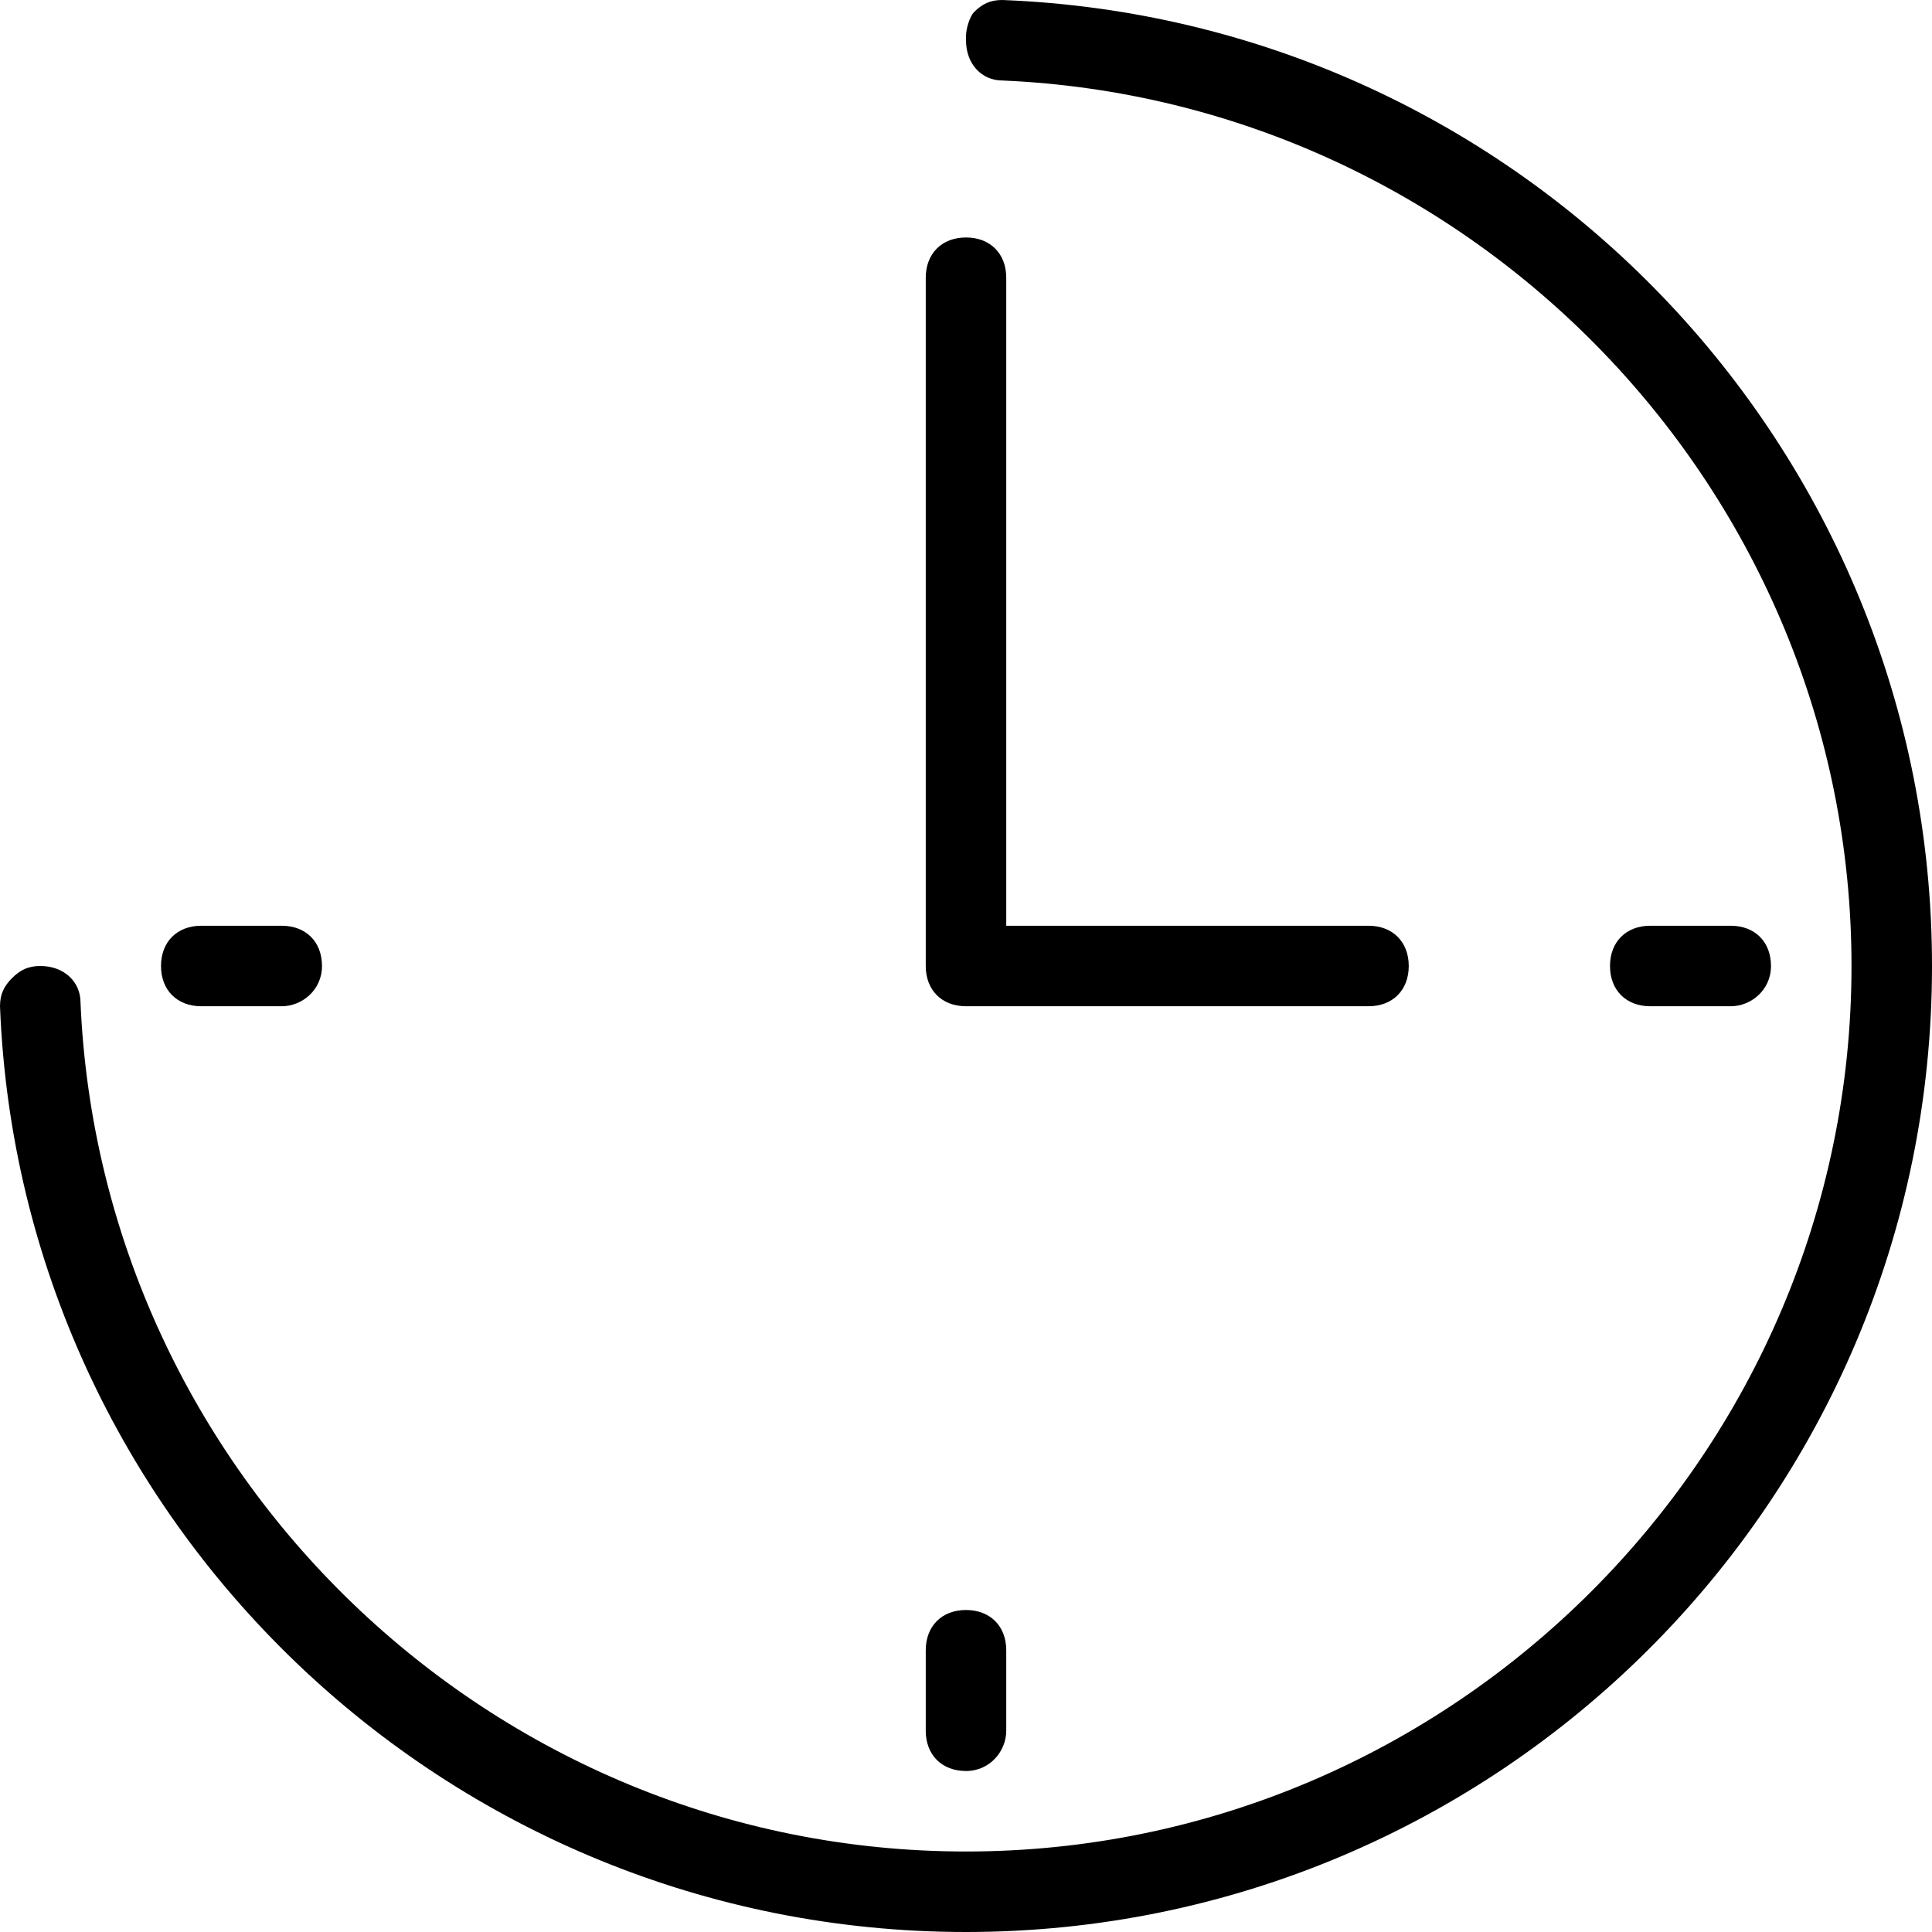 <svg xmlns="http://www.w3.org/2000/svg" viewBox="0 0 48 48"><path class="st0" d="M24 44c-.6 0-1-.4-1-1v-2c0-.6.4-1 1-1s1 .4 1 1v2c0 .5-.4 1-1 1zM7 25H5c-.6 0-1-.4-1-1s.4-1 1-1h2c.6 0 1 .4 1 1s-.5 1-1 1zm36 0h-2c-.6 0-1-.4-1-1s.4-1 1-1h2c.6 0 1 .4 1 1s-.5 1-1 1zm-9 0H24c-.6 0-1-.4-1-1V6.9c0-.6.4-1 1-1s1 .4 1 1V23h9c.6 0 1 .4 1 1s-.4 1-1 1z"/><path class="st0" d="M24.9 0c-.3 0-.5.1-.7.3-.1.1-.2.4-.2.6V1c0 .6.4 1 .9 1C36.6 2.5 46 12.2 46 24c0 12.1-9.9 22-22 22-11.8 0-21.5-9.4-22-21.1 0-.5-.4-.9-1-.9-.3 0-.5.1-.7.3-.2.2-.3.4-.3.7.5 12.8 11.1 23 24 23 13.2 0 24-10.7 24-24C48 11.1 37.8.5 24.9 0z"/></svg>